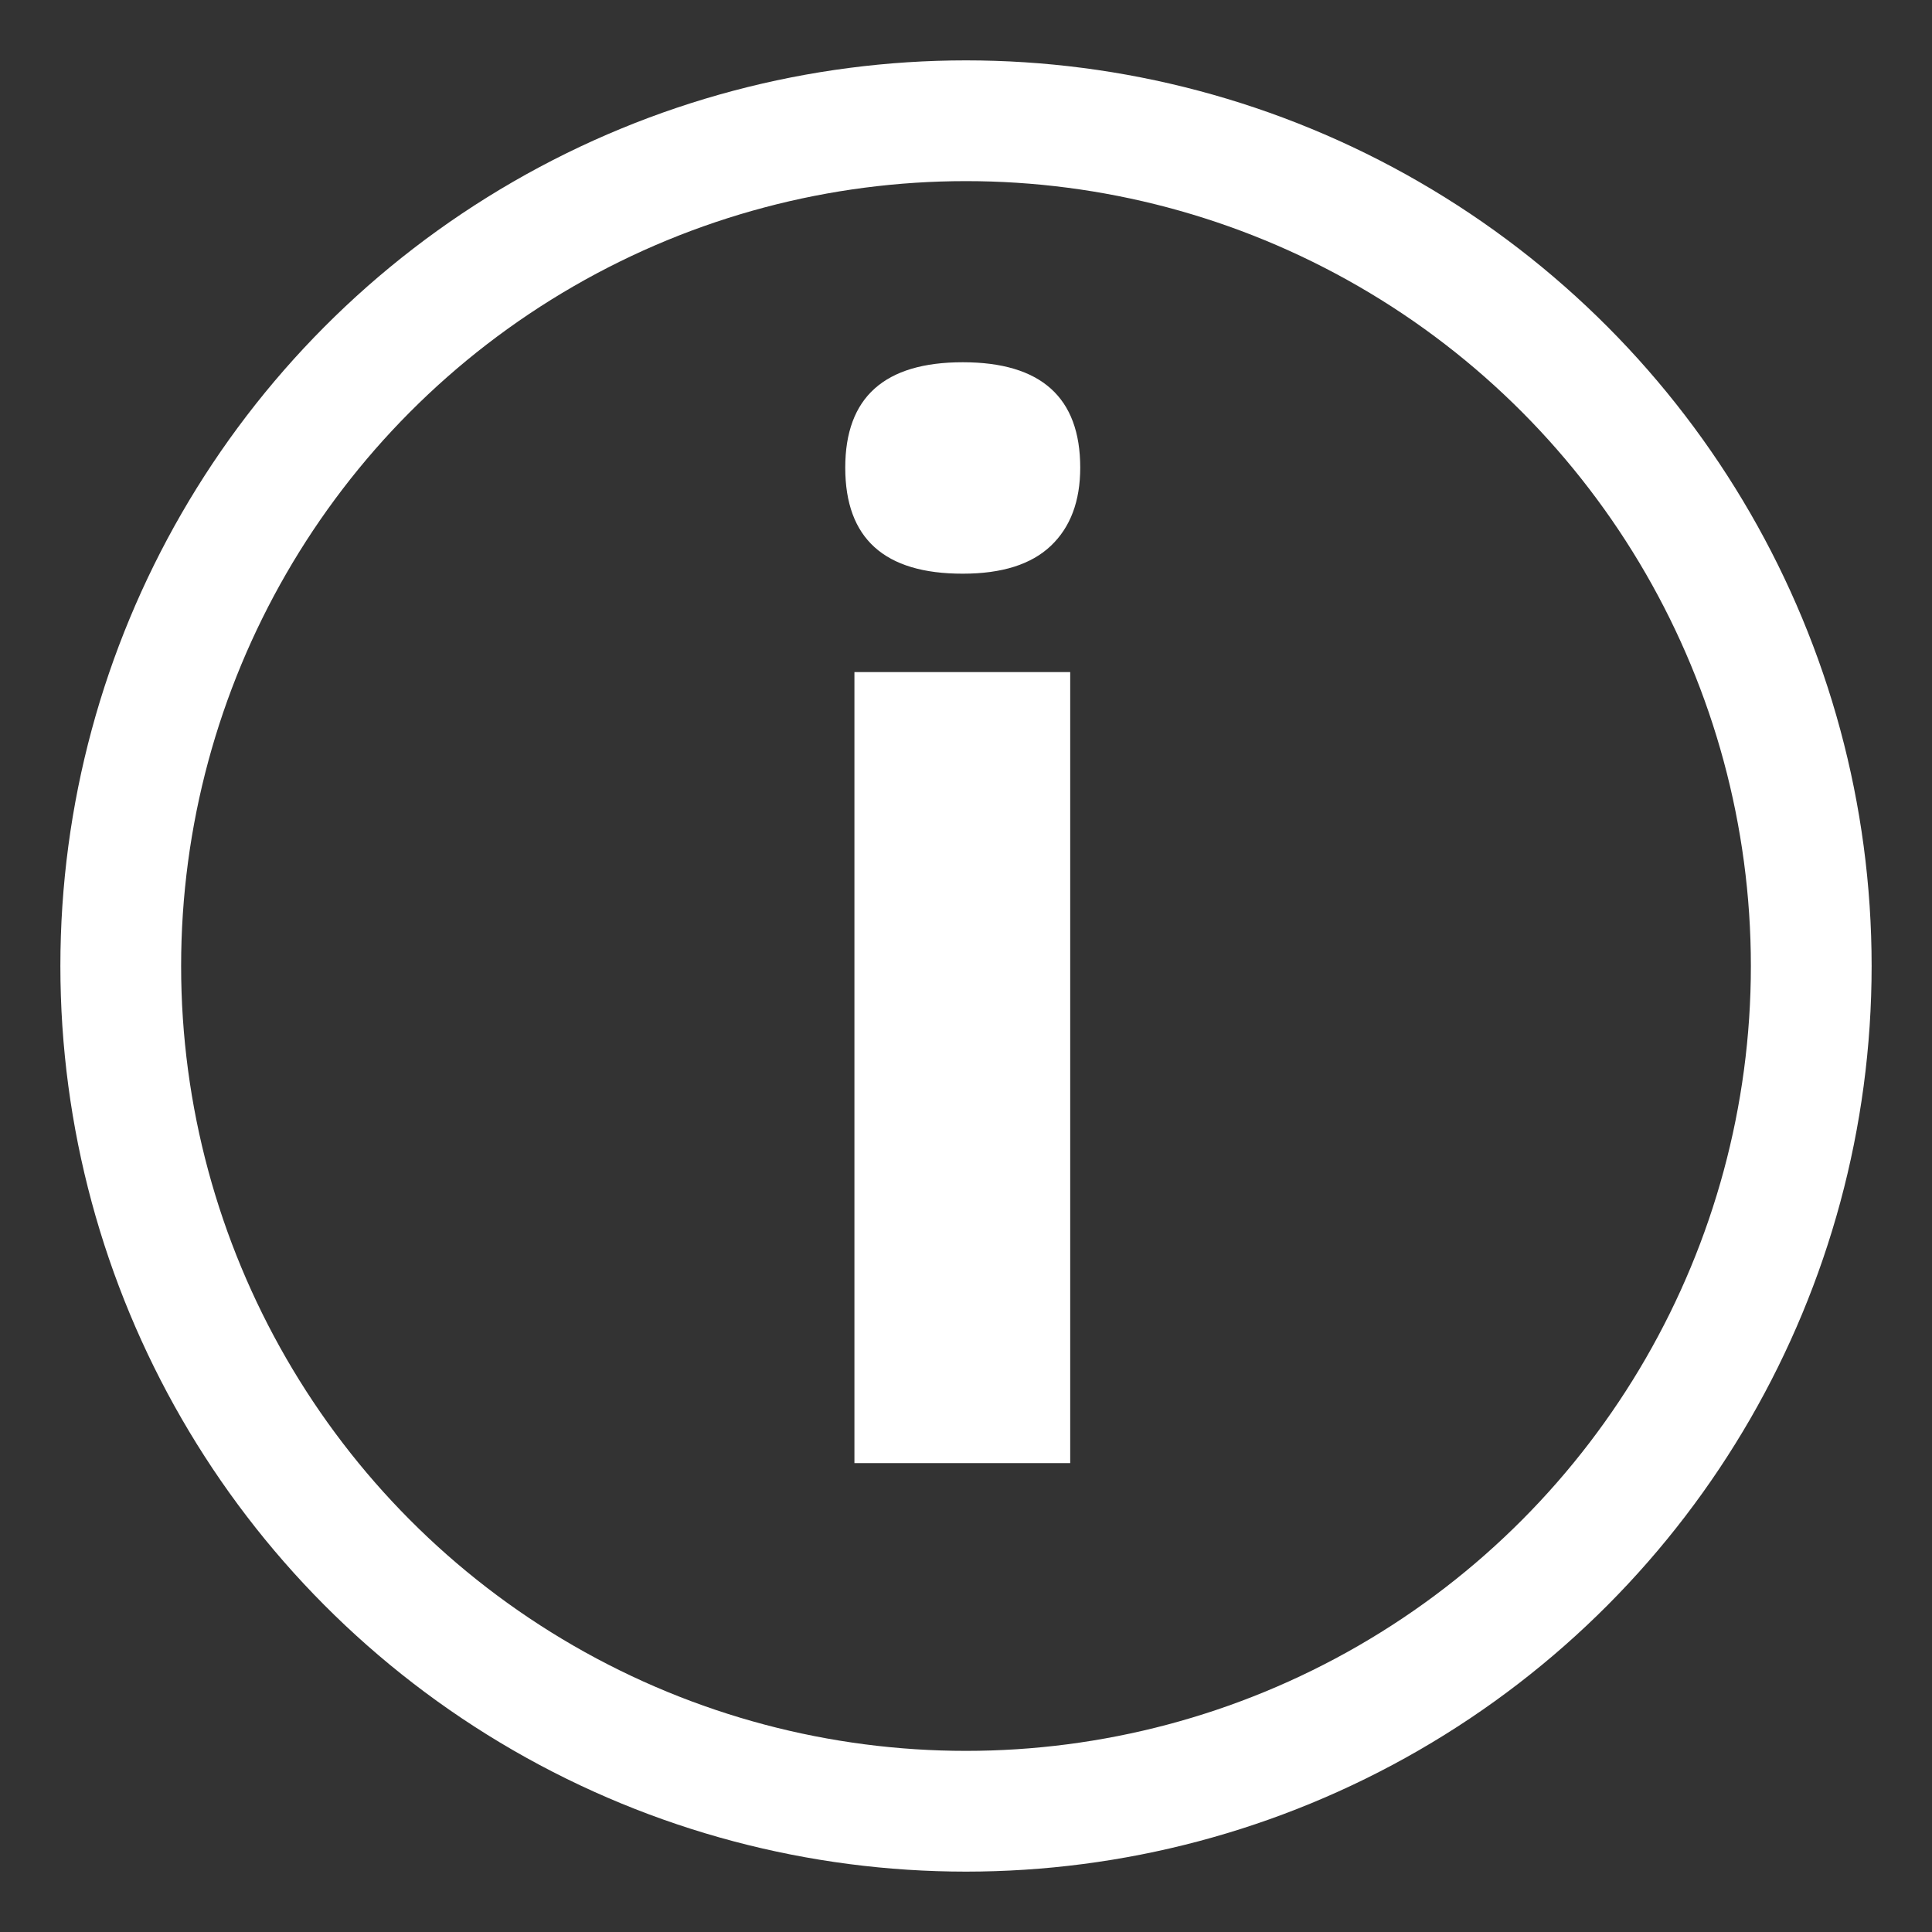 <svg width="16" height="16" xmlns="http://www.w3.org/2000/svg">
  <rect width="100%" height="100%" fill="#333333" stroke="none"/>
  <g transform="translate(1 1)" fill="none" fill-rule="evenodd">
    <circle stroke="#FFF" cx="7" cy="7" r="7"/>
    <path d="M6 2.873C6 2.291 6.324 2 6.973 2c.648 0 .973.291.973.873 0 .277-.081.493-.243.647-.162.154-.405.231-.729.231C6.324 3.752 6 3.459 6 2.873zm1.863 8.244H6.076V4.566h1.787v6.551z" fill="#FFF" fill-rule="nonzero"/>
  </g>
</svg>
